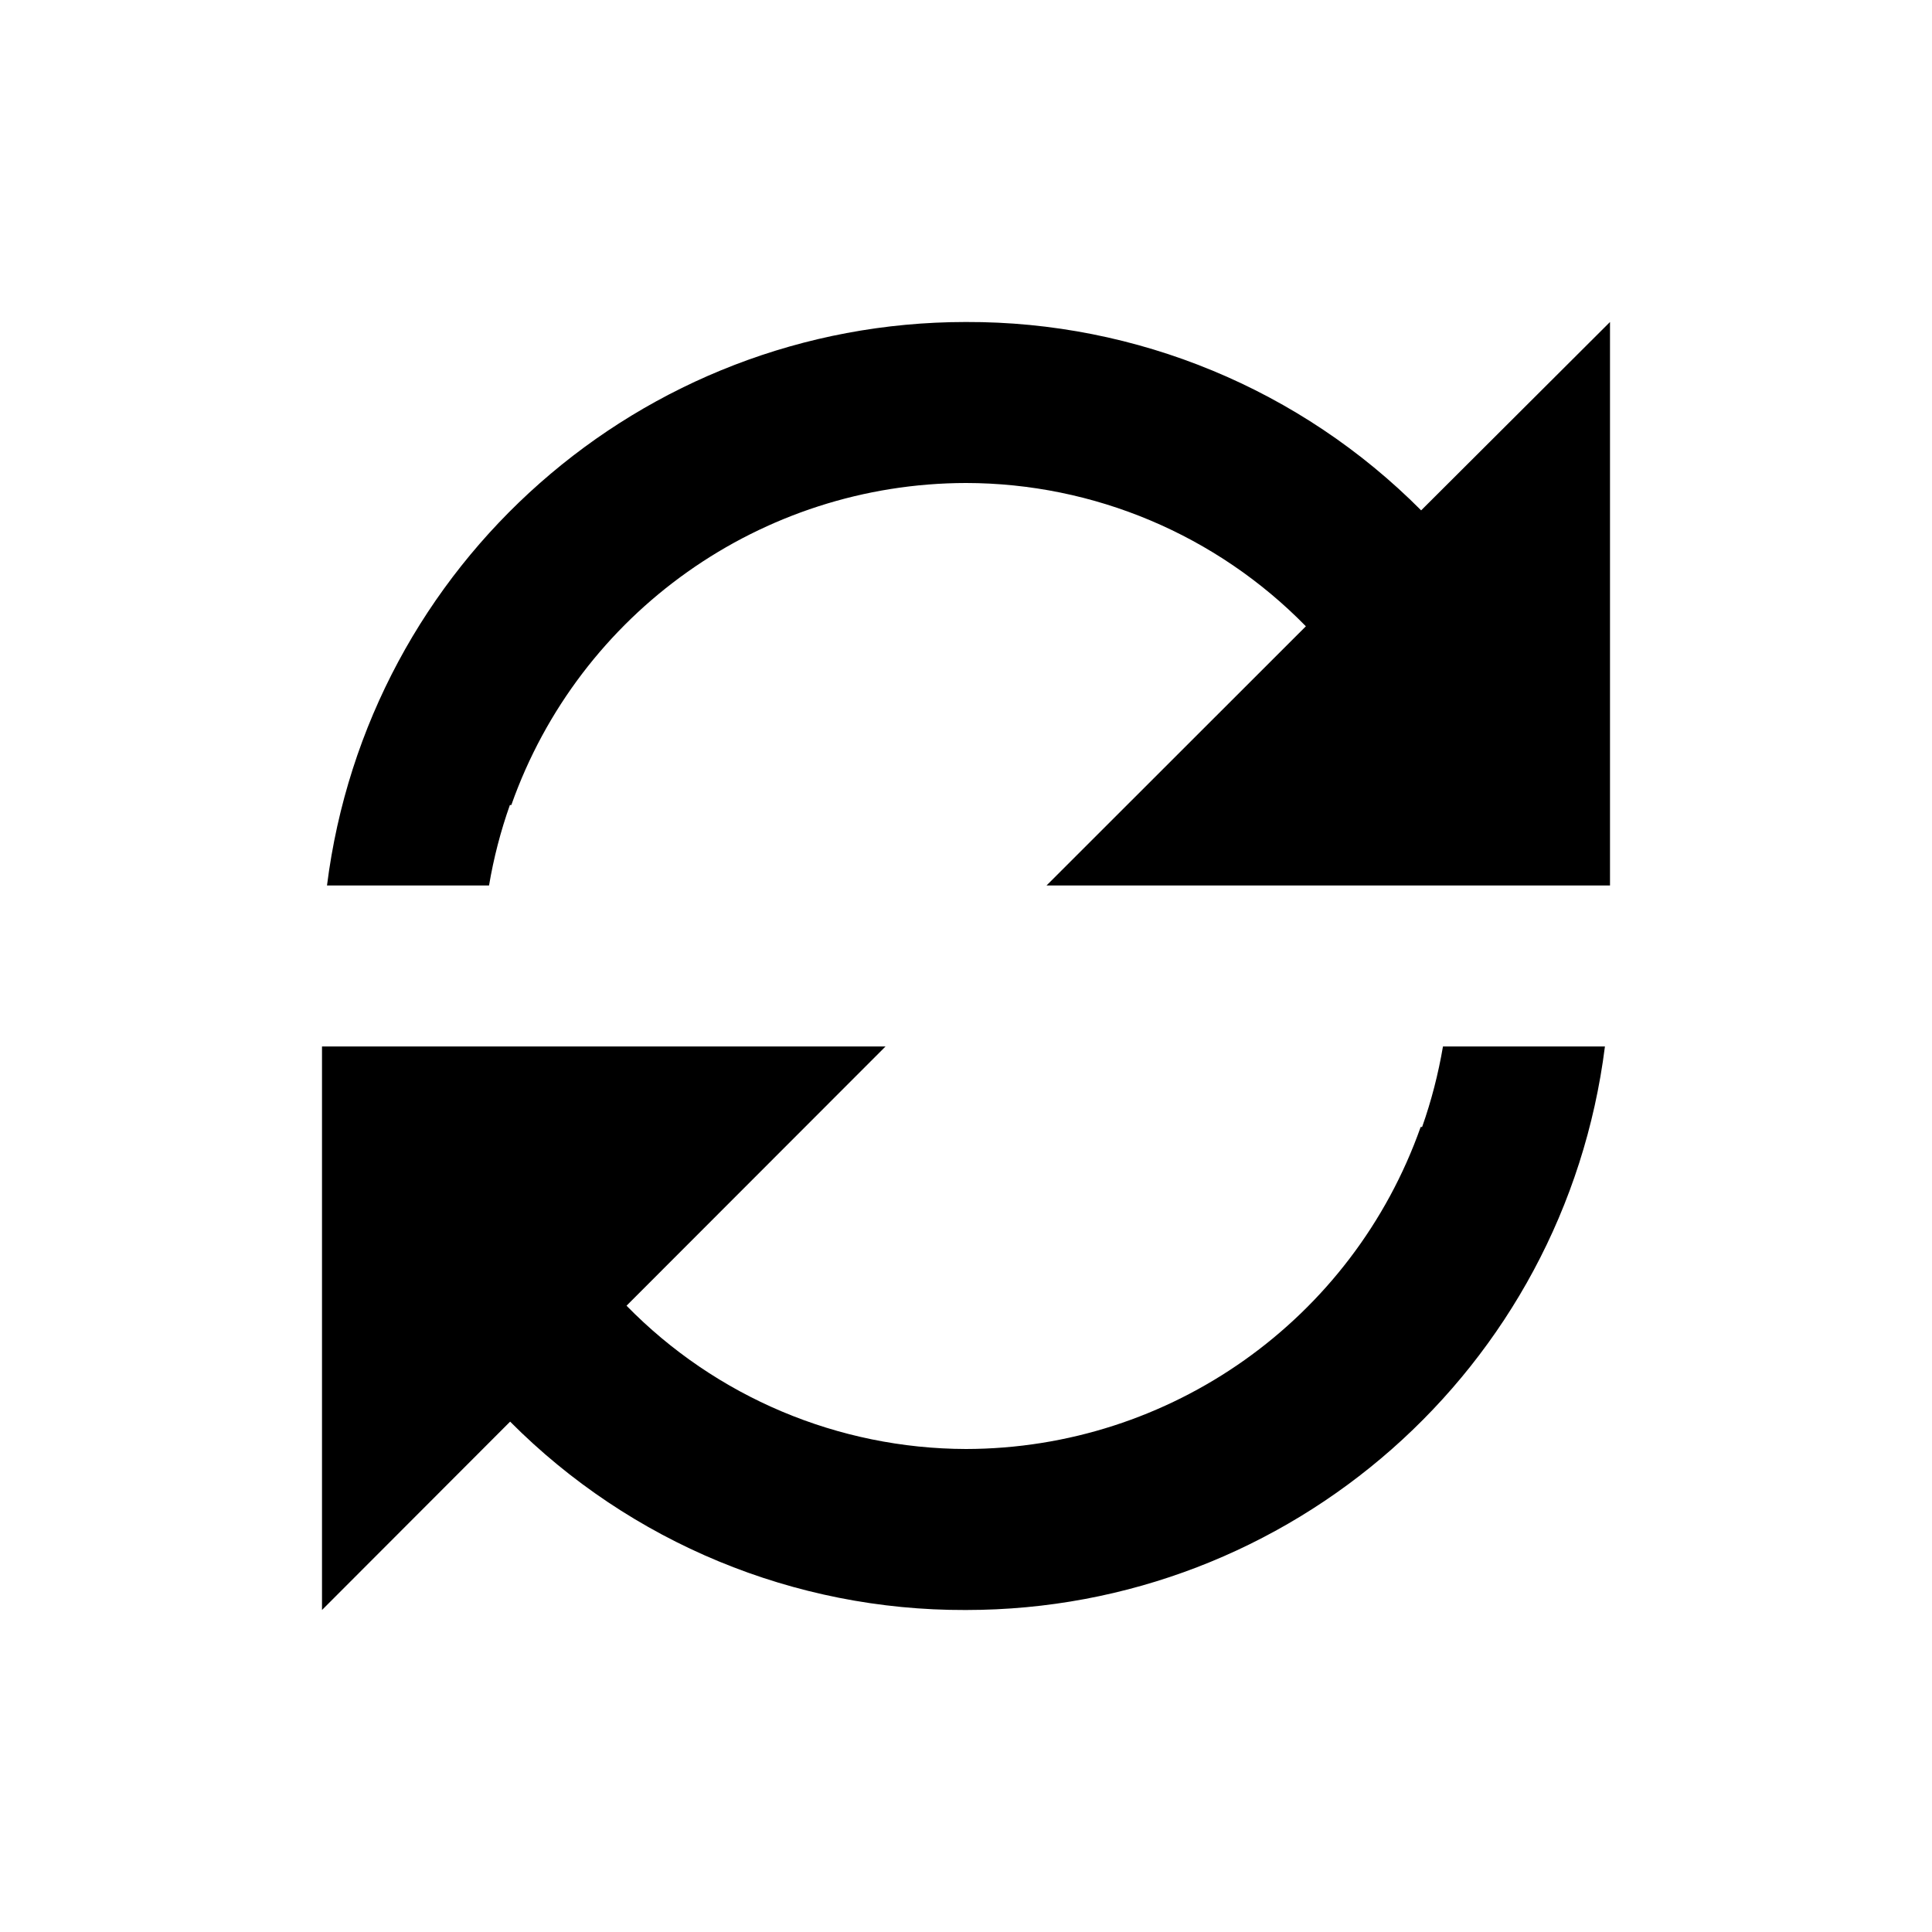<svg fill="none" height="24" viewBox="0 0 24 24" width="24" xmlns="http://www.w3.org/2000/svg"><path d="m4 20v-7h7l-3.217 3.22c1.11 1.135 2.63 1.776 4.217 1.78 2.539-.004 4.801-1.606 5.648-4h.018c.115-.325.201-.66.259-1h2.012c-.504 4-3.905 7-7.937 7h-.01c-2.121.006-4.157-.836-5.653-2.34zm2.074-9h-2.012c.504-3.998 3.903-6.998 7.933-7h.005c2.122-.007 4.158.836 5.654 2.34l2.346-2.34v7h-7l3.222-3.22c-1.111-1.136-2.633-1.778-4.222-1.78-2.539.004-4.802 1.606-5.648 4h-.018c-.115.325-.202.66-.259 1z" fill="#000"/></svg>